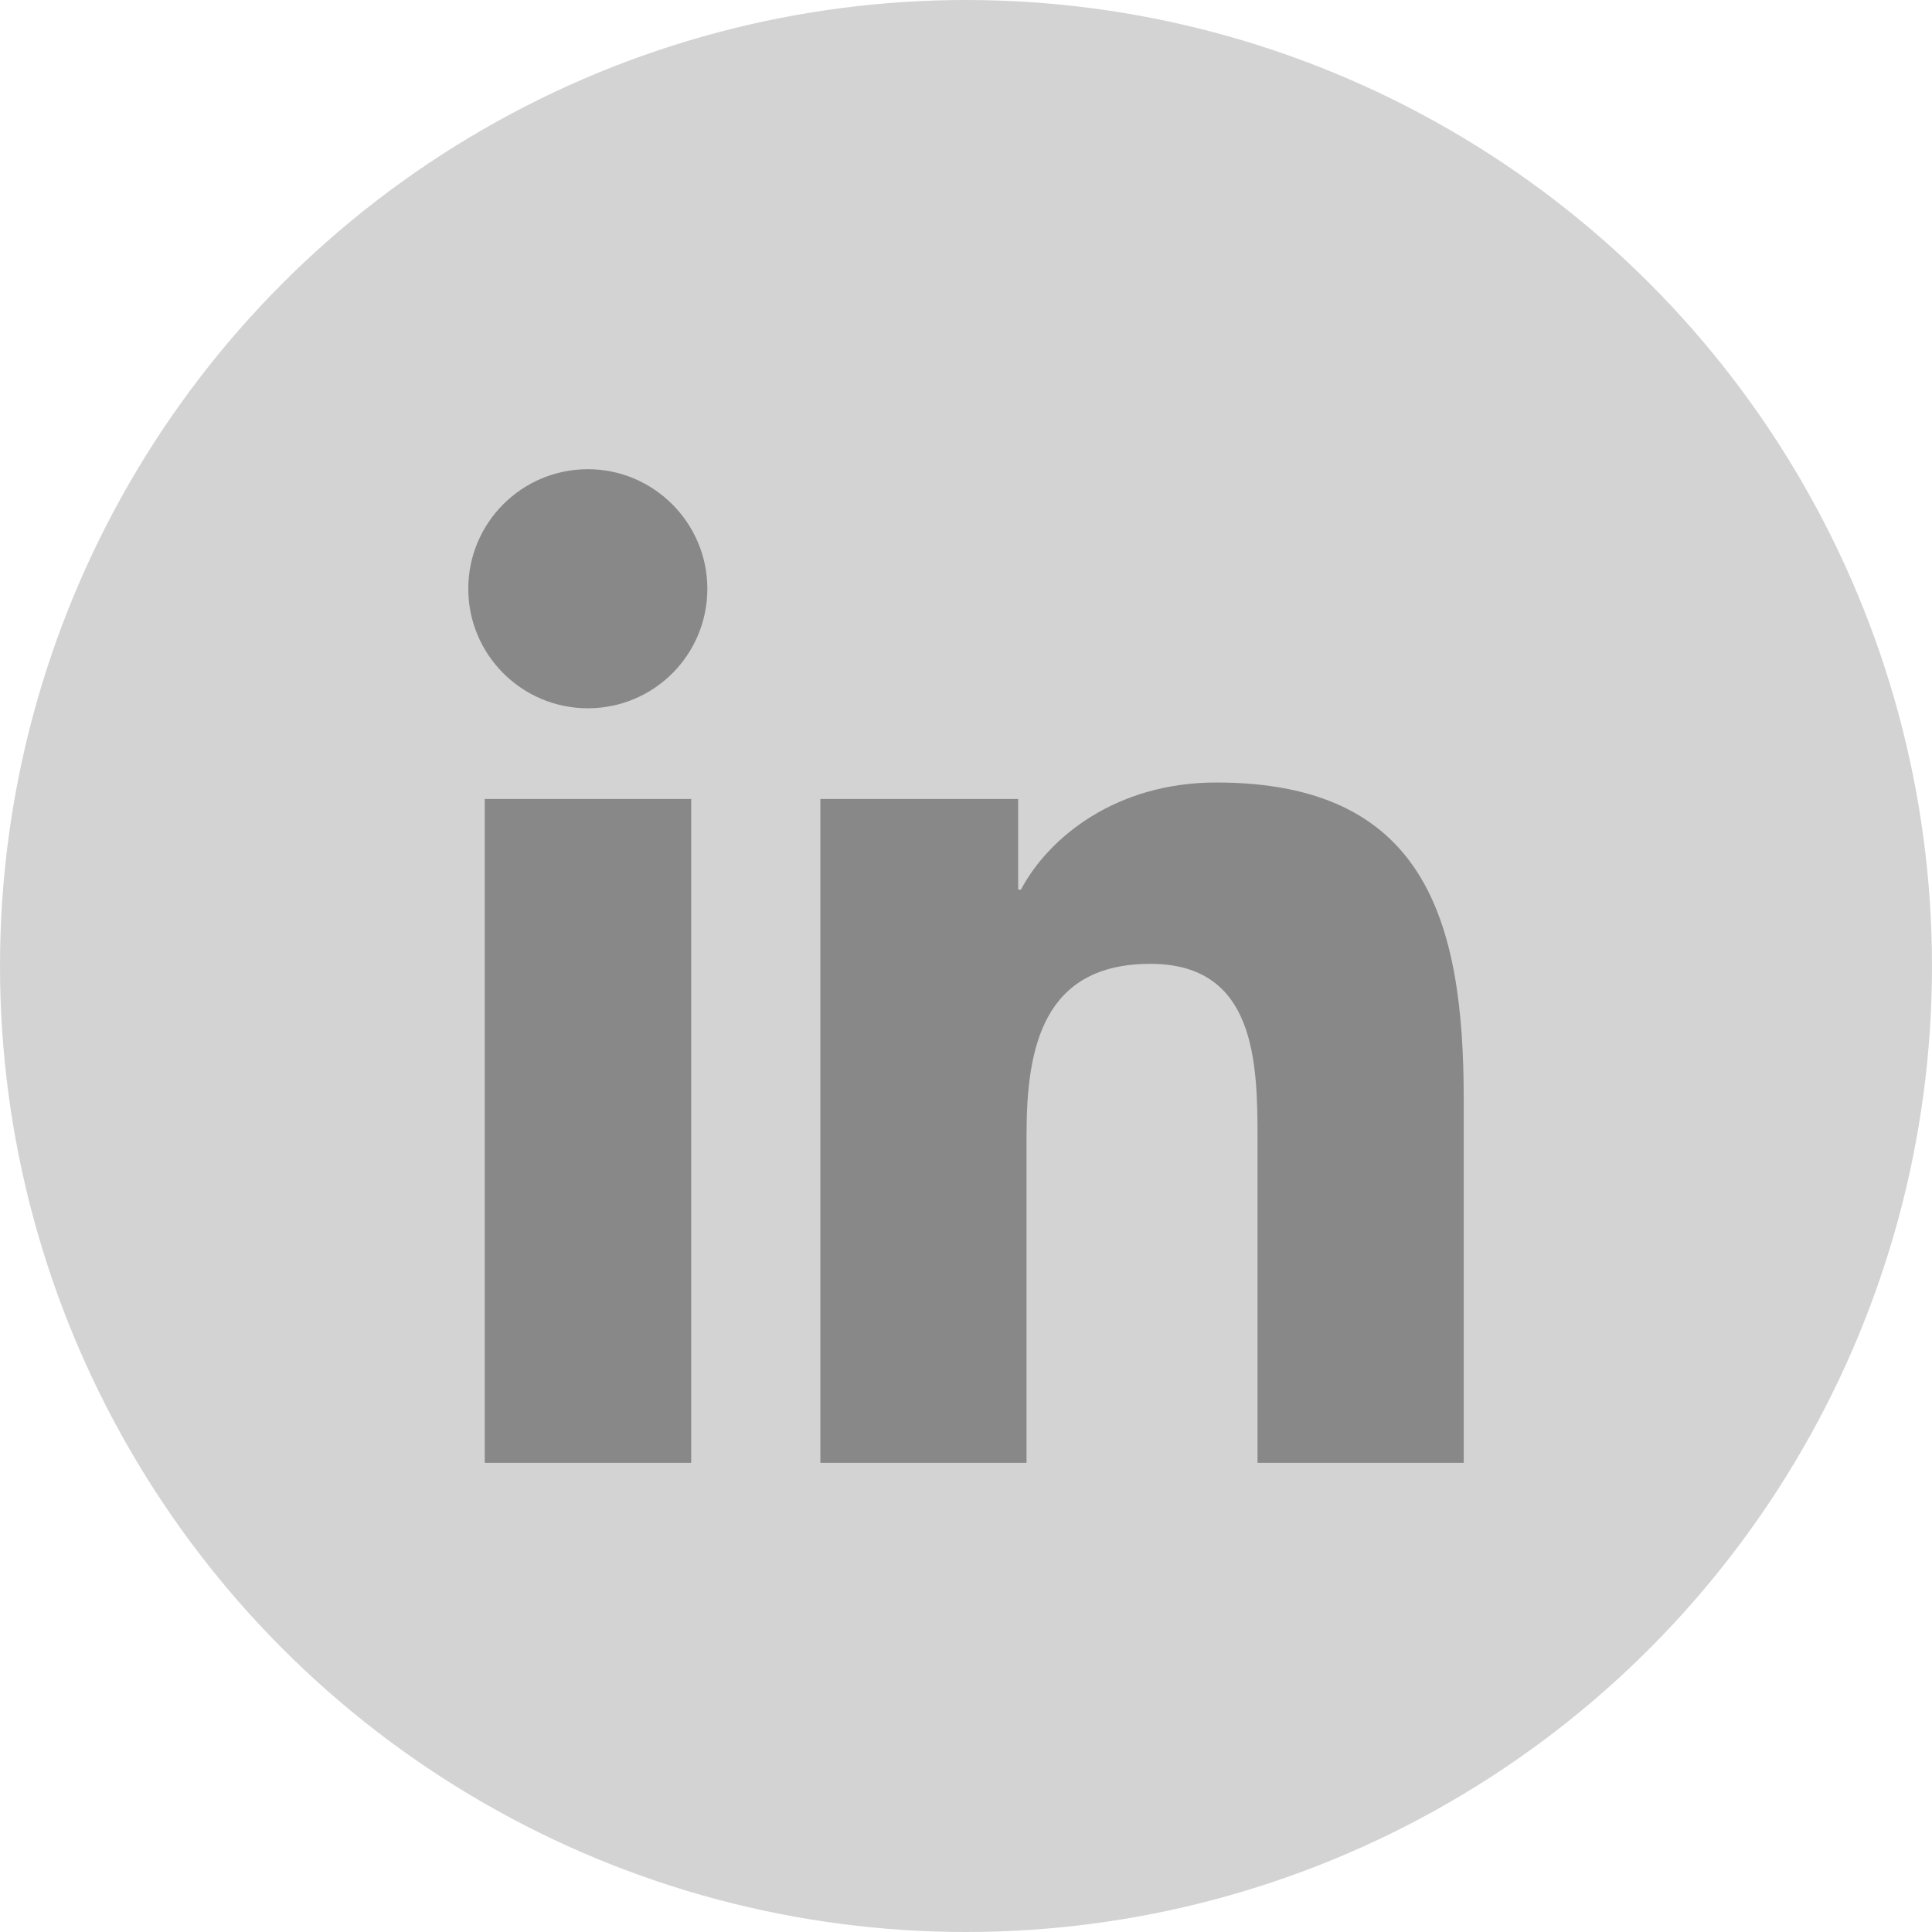 <svg width="50" height="50" viewBox="0 0 50 50" fill="none" xmlns="http://www.w3.org/2000/svg">
<circle cx="25" cy="25" r="25" fill="#D3D3D3"/>
<g clip-path="url(#clip0)">
<rect x="9" y="7" width="31.5" height="36" fill="#888888"/>
<path d="M40.429 7H9.563C8.149 7 7 8.165 7 9.596V40.404C7 41.835 8.149 43 9.563 43H40.429C41.843 43 43 41.835 43 40.404V9.596C43 8.165 41.843 7 40.429 7ZM17.88 37.857H12.545V20.677H17.888V37.857H17.88ZM15.213 18.33C13.501 18.33 12.119 16.94 12.119 15.237C12.119 13.533 13.501 12.143 15.213 12.143C16.916 12.143 18.306 13.533 18.306 15.237C18.306 16.948 16.924 18.33 15.213 18.33V18.33ZM37.881 37.857H32.545V29.5C32.545 27.507 32.505 24.944 29.773 24.944C26.993 24.944 26.567 27.113 26.567 29.355V37.857H21.231V20.677H26.35V23.023H26.422C27.137 21.673 28.881 20.251 31.477 20.251C36.877 20.251 37.881 23.811 37.881 28.439V37.857V37.857Z" fill="#D3D3D3"/>
</g>
<rect x="9" y="7" width="31.5" height="36" stroke="#D3D3D3"/>
<rect x="9" y="39" width="32" height="4" fill="#D3D3D3"/>
<rect x="9" y="6" width="32" height="5" fill="#D3D3D3"/>
<defs>
<clipPath id="clip0">
<rect x="9" y="7" width="31.5" height="36" fill="white"/>
</clipPath>
</defs>
</svg>
